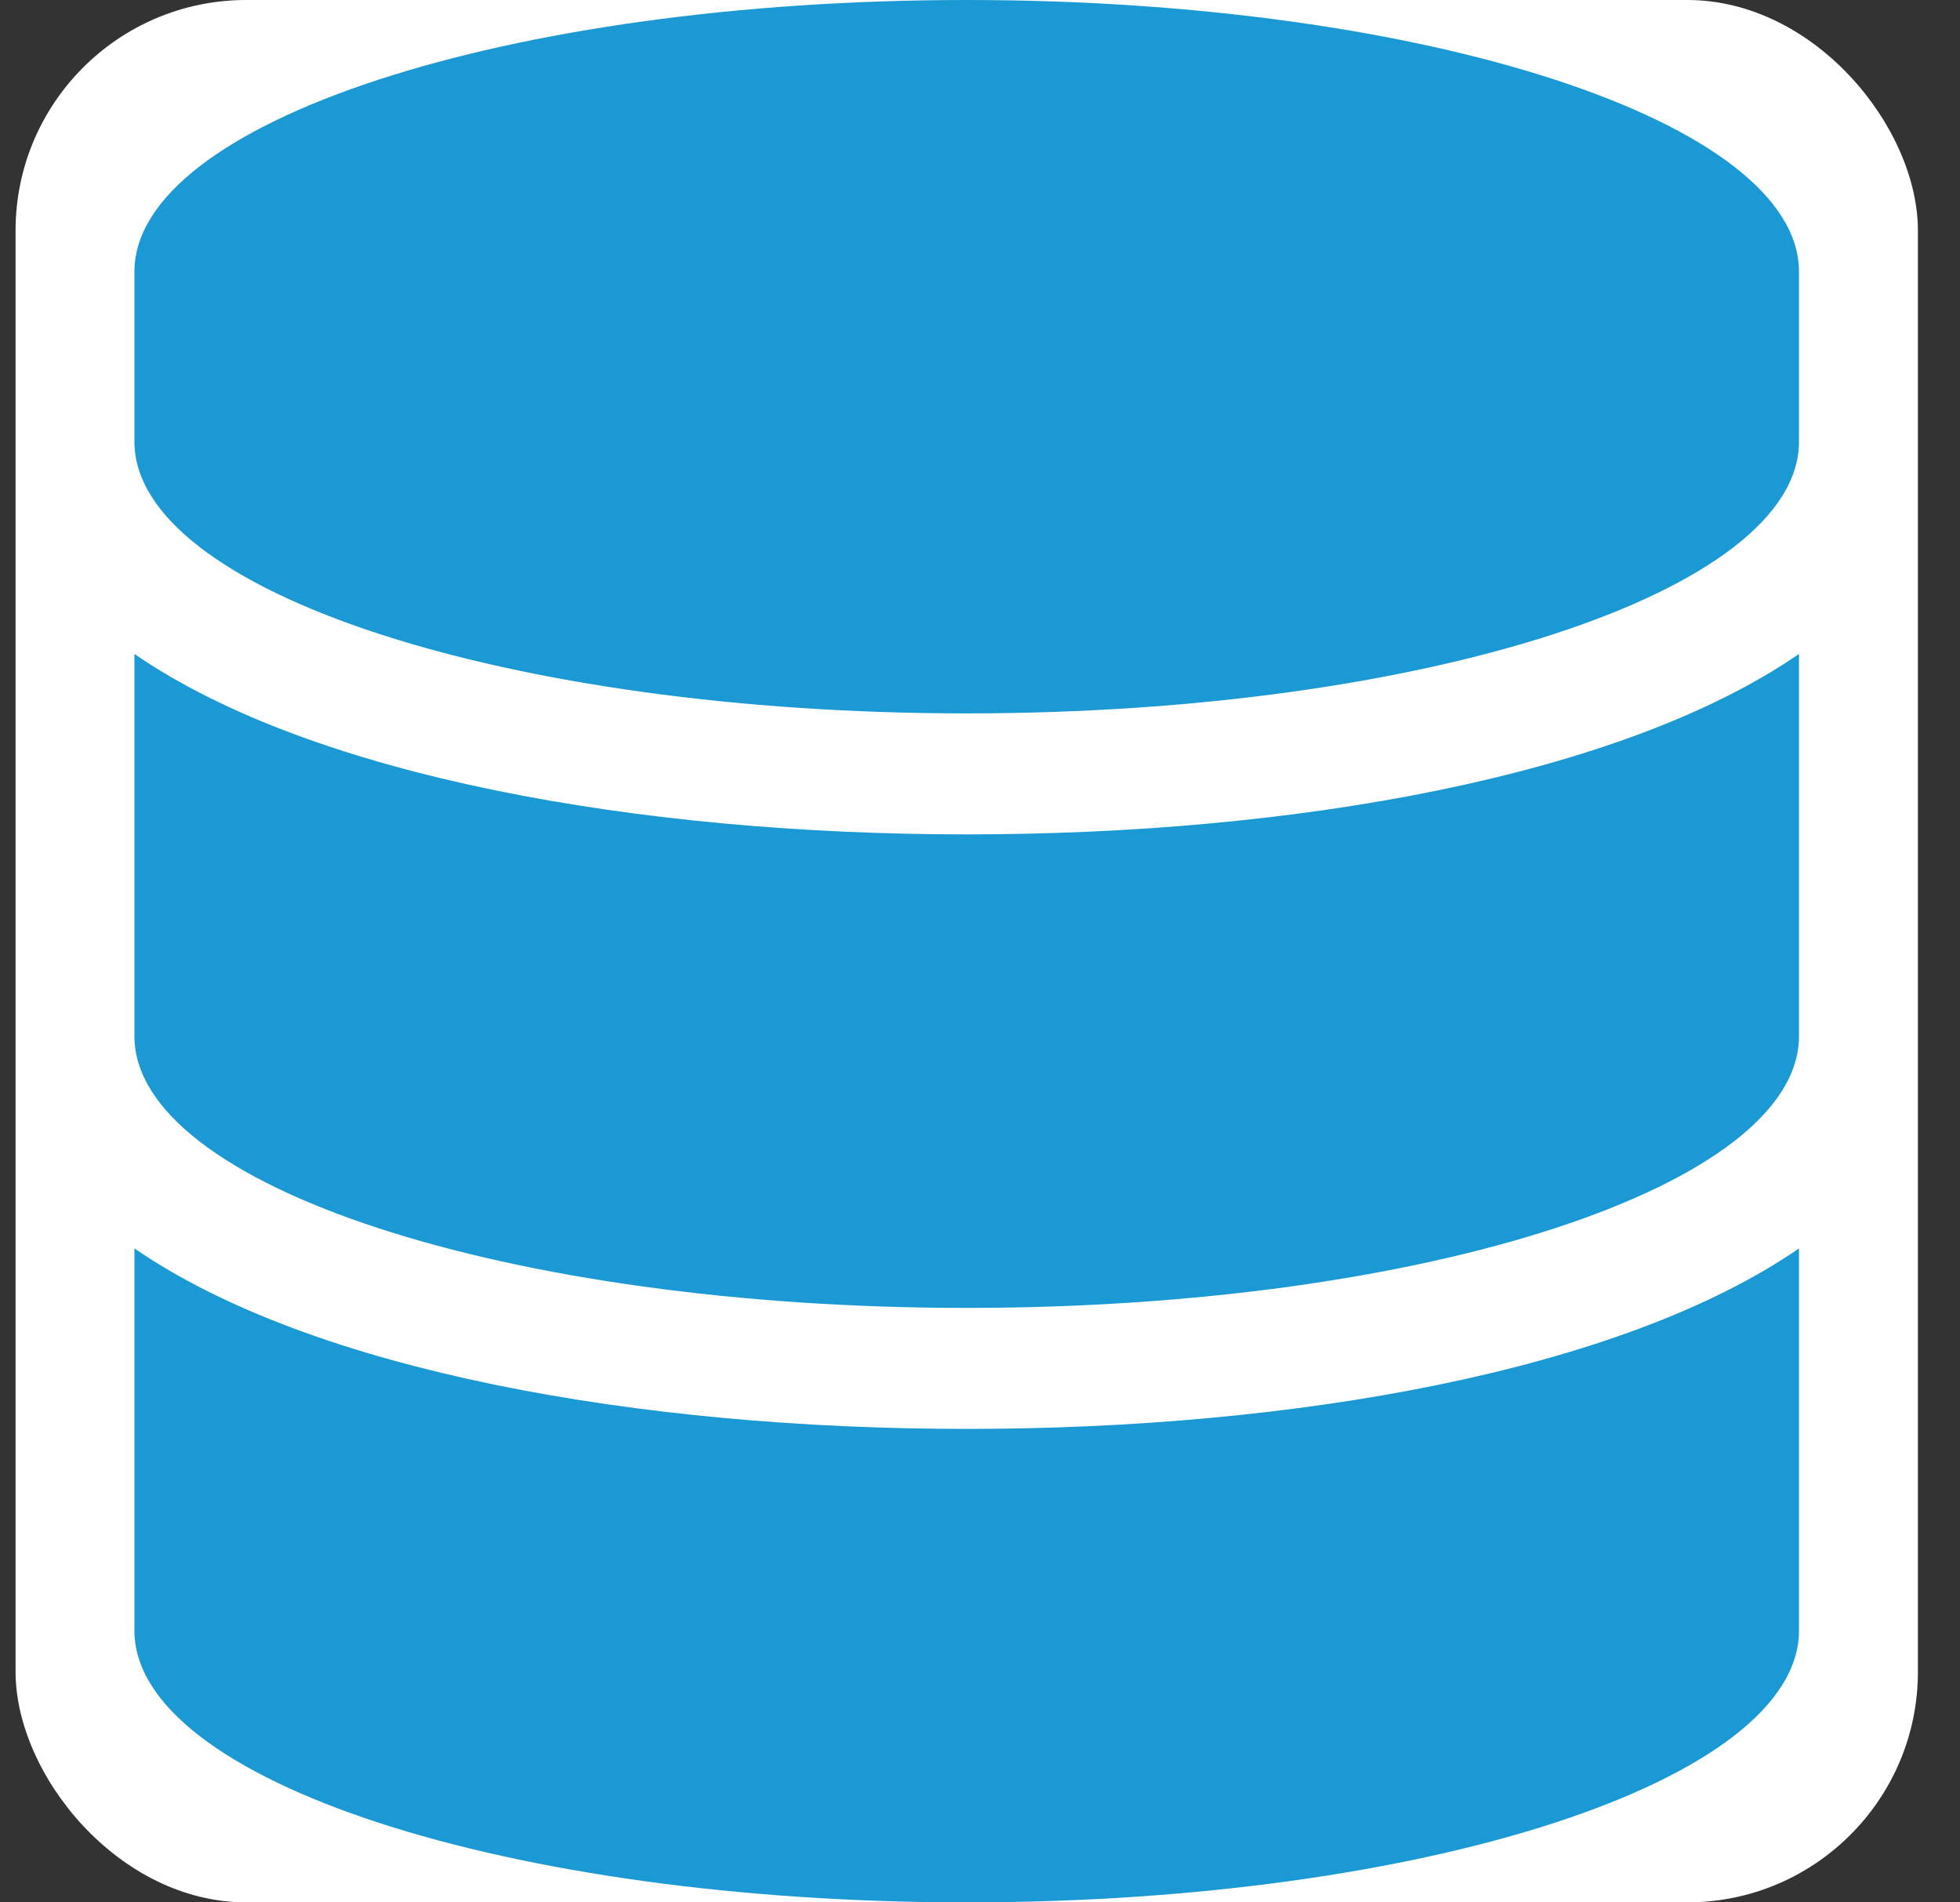 <svg width="34" height="33" viewBox="0 0 34 33" fill="none" xmlns="http://www.w3.org/2000/svg">
<rect x="0" y="0" width="34" height="33" fill="#333333" stroke="none"/>
<g clip-path="url(#clip0_1_859)">
<rect x="0.27" width="33" height="33" rx="4" fill="white"/>
<path d="M31.207 4.714V7.661C31.207 10.257 24.74 12.375 16.77 12.375C8.799 12.375 2.332 10.257 2.332 7.661V4.714C2.332 2.118 8.799 0 16.77 0C24.74 0 31.207 2.118 31.207 4.714ZM31.207 11.344V17.973C31.207 20.57 24.74 22.688 16.77 22.688C8.799 22.688 2.332 20.57 2.332 17.973V11.344C5.434 13.48 11.111 14.474 16.77 14.474C22.428 14.474 28.105 13.48 31.207 11.344ZM31.207 21.656V28.286C31.207 30.882 24.74 33 16.77 33C8.799 33 2.332 30.882 2.332 28.286V21.656C5.434 23.792 11.111 24.787 16.77 24.787C22.428 24.787 28.105 23.792 31.207 21.656Z" fill="#1B99D4"/>
</g>
<defs>
<clipPath id="clip0_1_859">
<rect x="0.27" width="33" height="33" rx="4" fill="white"/>
</clipPath>
</defs>
</svg>
